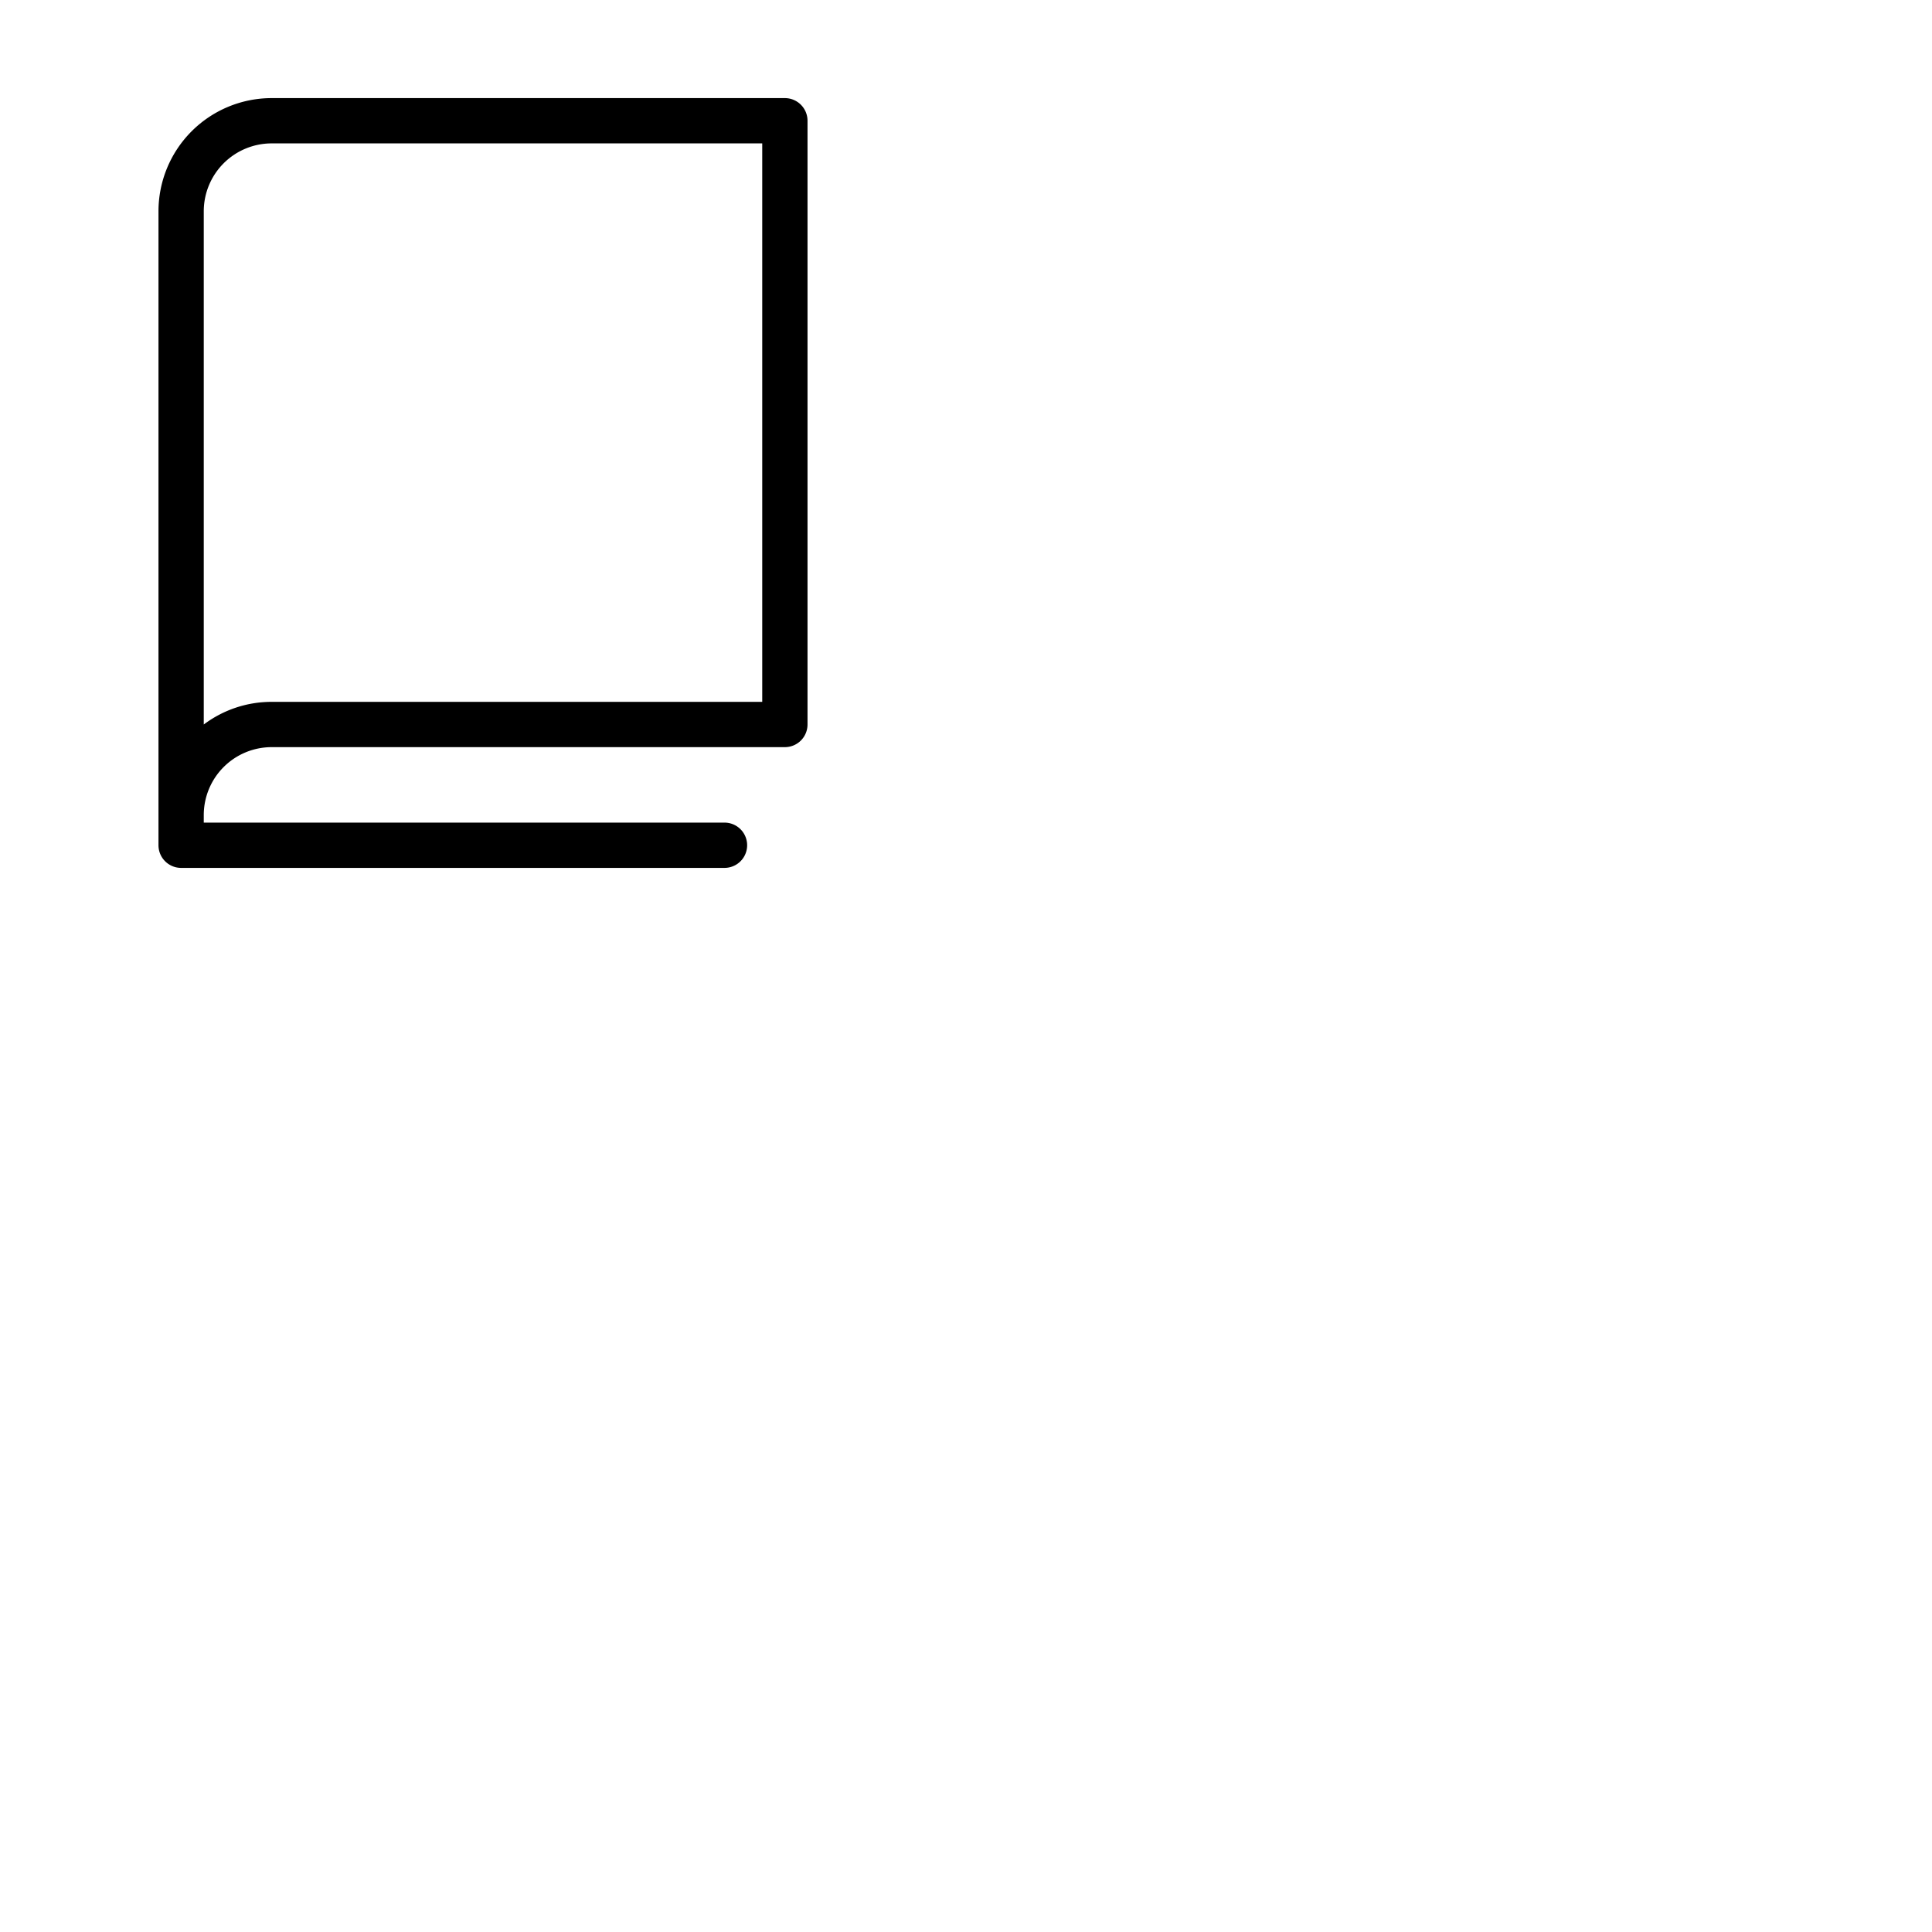 <svg xmlns="http://www.w3.org/2000/svg" version="1.1" viewBox="0 0 512 512" fill="currentColor"><path fill="currentColor" d="M208 26H72a30 30 0 0 0-30 30v168a6 6 0 0 0 6 6h144a6 6 0 0 0 0-12H54v-2a18 18 0 0 1 18-18h136a6 6 0 0 0 6-6V32a6 6 0 0 0-6-6m-6 160H72a29.87 29.87 0 0 0-18 6V56a18 18 0 0 1 18-18h130Z"/></svg>